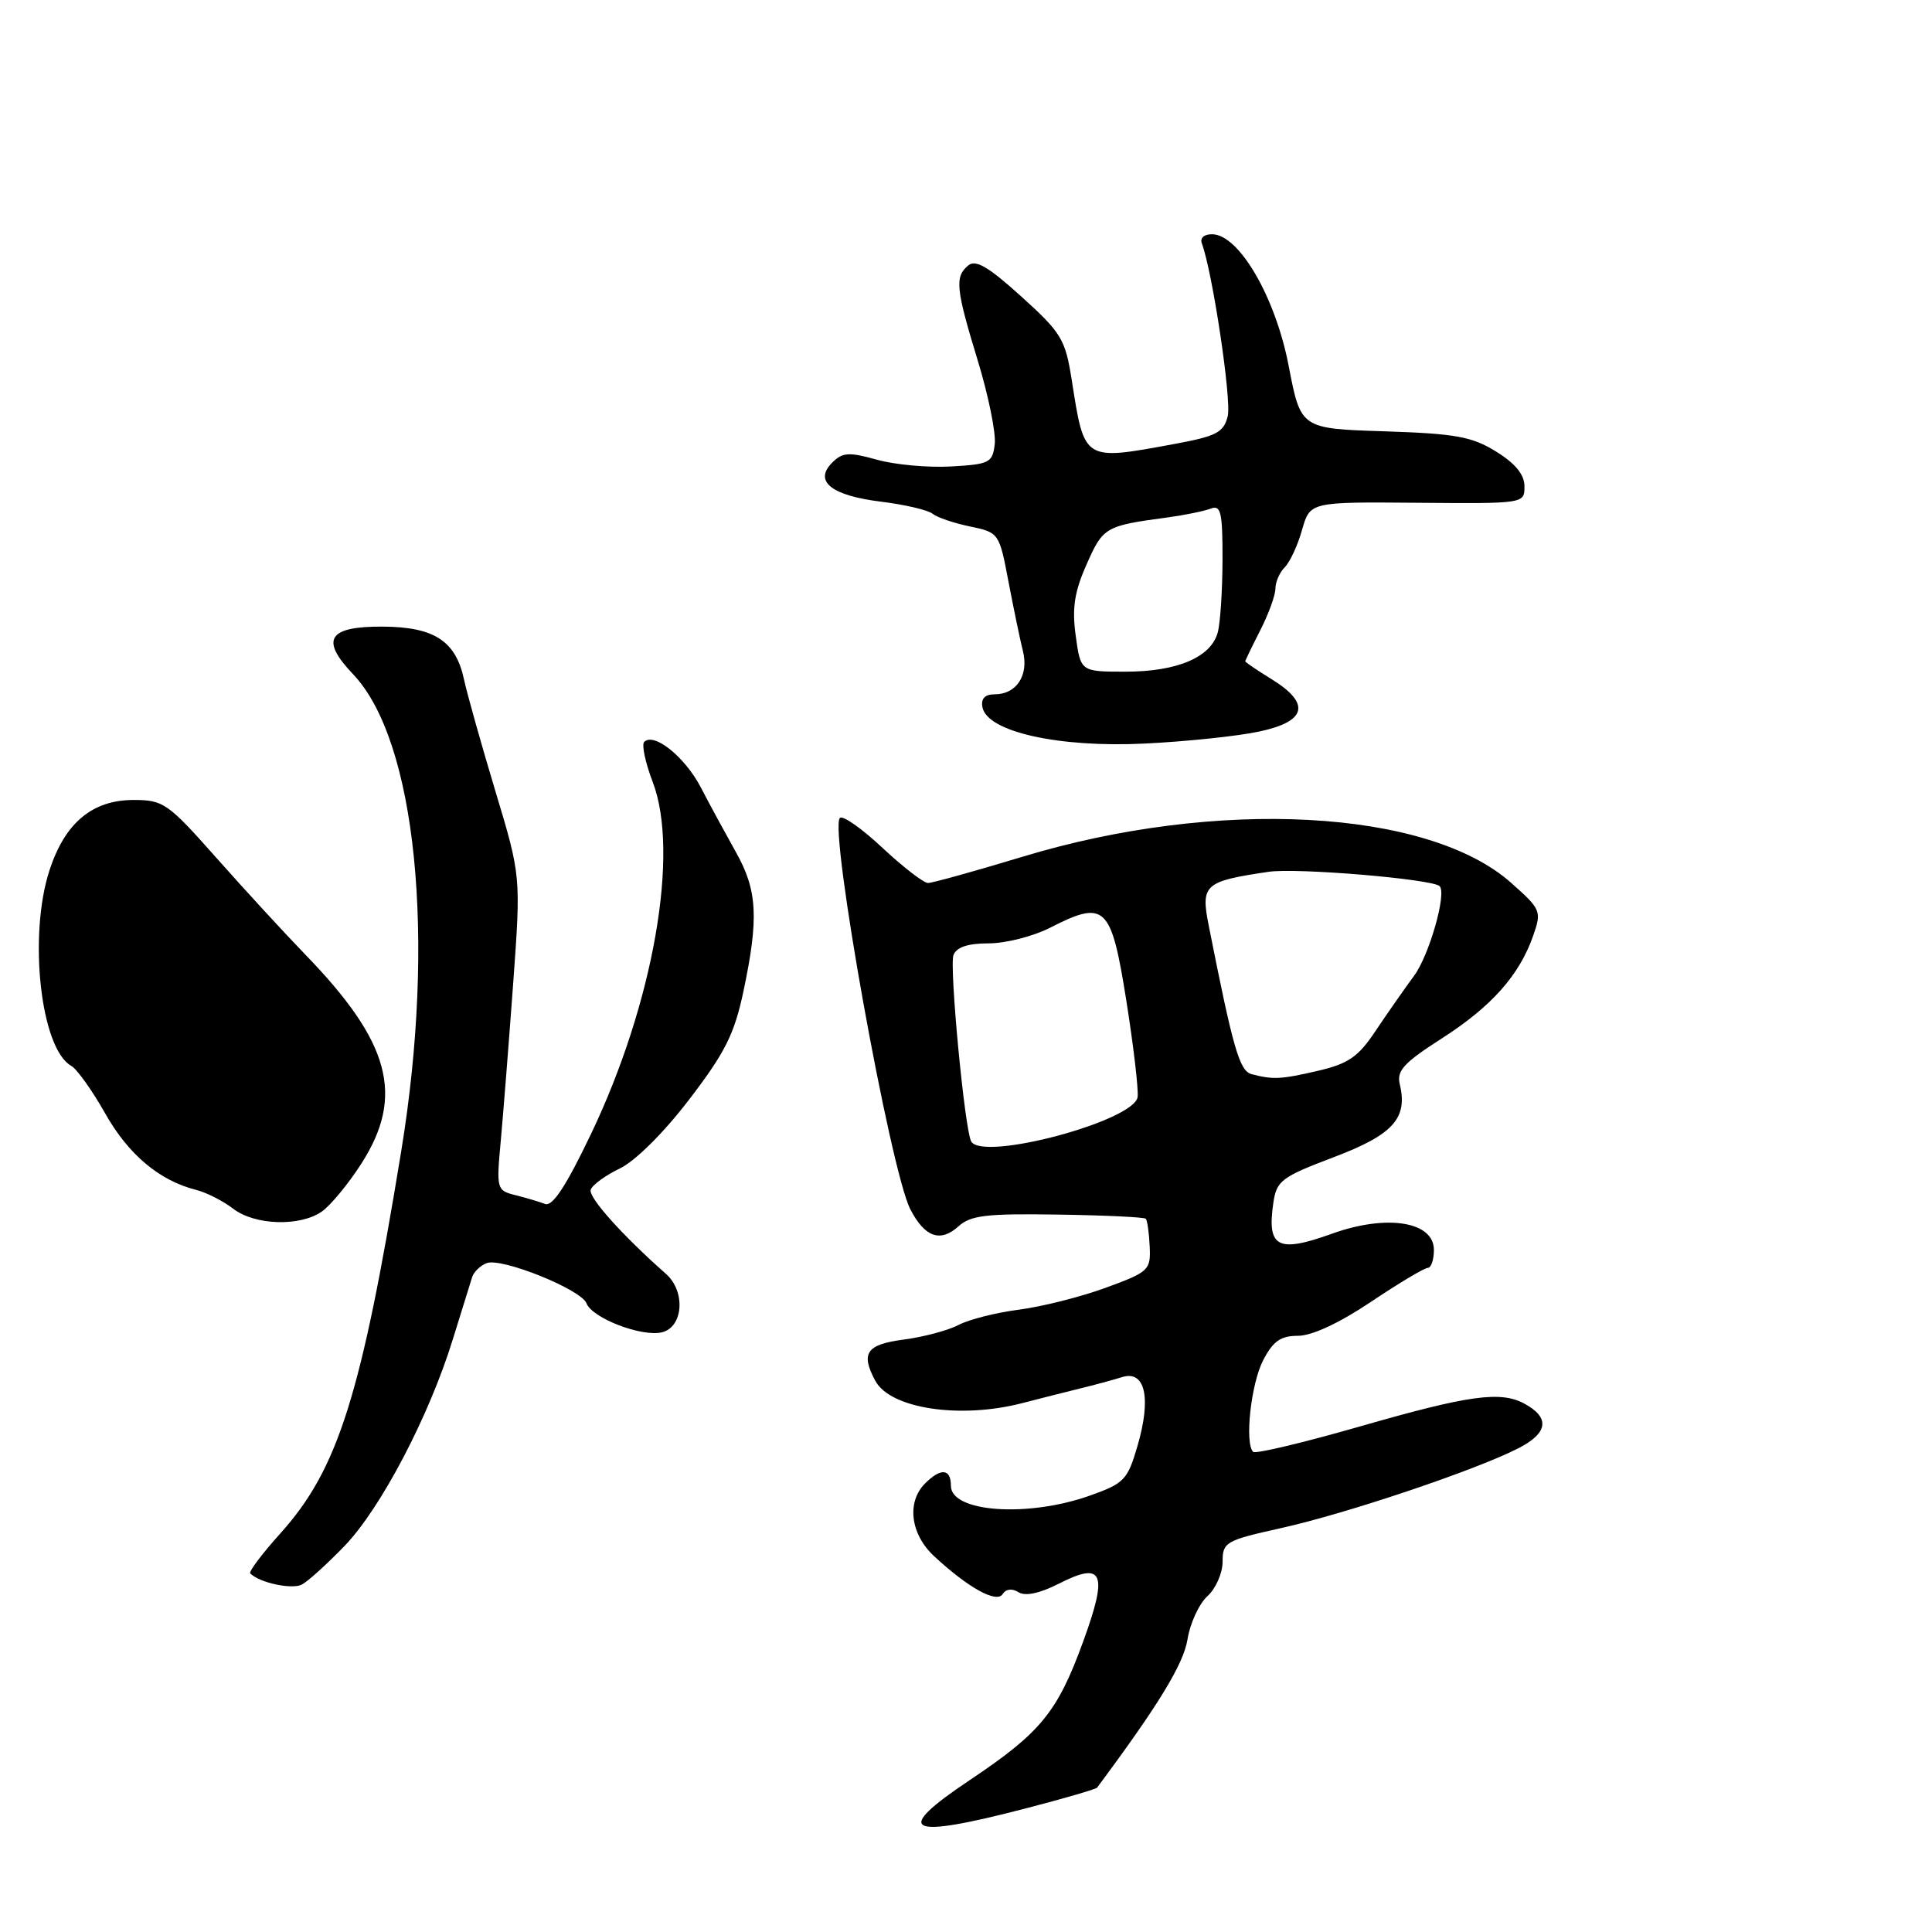 <?xml version="1.0" encoding="UTF-8" standalone="no"?>
<!DOCTYPE svg PUBLIC "-//W3C//DTD SVG 1.1//EN" "http://www.w3.org/Graphics/SVG/1.1/DTD/svg11.dtd" >
<svg xmlns="http://www.w3.org/2000/svg" xmlns:xlink="http://www.w3.org/1999/xlink" version="1.1" viewBox="0 0 256 256">
 <g >
 <path fill="currentColor"
d=" M 135.93 239.62 C 140.97 238.31 145.21 237.08 145.37 236.87 C 153.52 225.92 156.82 220.50 157.35 217.23 C 157.69 215.09 158.88 212.52 159.98 211.51 C 161.09 210.51 162.00 208.45 162.00 206.95 C 162.00 204.34 162.38 204.12 169.75 202.48 C 178.45 200.55 195.48 194.82 201.18 191.91 C 205.15 189.88 205.42 187.83 201.95 185.97 C 198.81 184.29 194.58 184.88 180.38 188.96 C 172.80 191.14 166.35 192.68 166.05 192.38 C 164.90 191.23 165.76 183.36 167.37 180.25 C 168.69 177.70 169.69 177.00 172.00 177.00 C 173.84 177.00 177.49 175.30 181.66 172.50 C 185.35 170.03 188.74 168.00 189.19 168.00 C 189.63 168.00 190.00 166.93 190.00 165.62 C 190.00 161.85 183.75 160.86 176.50 163.47 C 169.28 166.07 167.85 165.31 168.73 159.34 C 169.16 156.45 169.82 155.95 176.71 153.34 C 184.59 150.36 186.56 148.18 185.48 143.68 C 185.04 141.88 186.00 140.83 191.04 137.60 C 197.64 133.37 201.33 129.22 203.16 123.97 C 204.29 120.73 204.19 120.49 200.22 116.97 C 189.20 107.19 161.29 105.70 135.50 113.52 C 129.19 115.43 123.55 117.00 122.97 117.00 C 122.39 117.00 119.68 114.91 116.94 112.35 C 114.21 109.79 111.66 108.00 111.29 108.38 C 109.82 109.85 117.96 155.09 120.63 160.25 C 122.54 163.94 124.60 164.67 127.00 162.50 C 128.62 161.03 130.72 160.79 140.19 160.94 C 146.38 161.03 151.62 161.28 151.82 161.49 C 152.02 161.69 152.26 163.34 152.34 165.15 C 152.49 168.30 152.24 168.54 146.50 170.64 C 143.20 171.85 138.03 173.15 135.00 173.54 C 131.97 173.93 128.38 174.84 127.00 175.57 C 125.62 176.29 122.36 177.16 119.75 177.50 C 114.80 178.15 114.01 179.29 115.98 182.96 C 117.96 186.66 127.24 188.06 135.50 185.91 C 137.70 185.34 141.07 184.48 143.00 184.01 C 144.93 183.54 147.49 182.85 148.70 182.47 C 151.75 181.53 152.58 185.23 150.73 191.57 C 149.41 196.10 148.97 196.56 144.40 198.18 C 136.17 201.10 126.00 200.39 126.00 196.88 C 126.00 194.59 124.67 194.47 122.57 196.57 C 120.11 199.03 120.64 203.29 123.75 206.18 C 128.27 210.39 132.08 212.49 132.86 211.22 C 133.29 210.54 134.10 210.44 134.96 210.98 C 135.87 211.54 137.78 211.13 140.31 209.84 C 146.20 206.84 146.85 208.40 143.52 217.53 C 140.11 226.89 137.90 229.58 128.50 235.87 C 118.17 242.78 120.08 243.74 135.93 239.62 Z  M 45.67 204.83 C 50.46 199.85 56.85 187.67 59.99 177.50 C 61.18 173.65 62.34 169.93 62.56 169.23 C 62.78 168.53 63.65 167.69 64.49 167.37 C 66.45 166.61 77.01 170.86 77.71 172.69 C 78.47 174.67 85.07 177.20 87.74 176.53 C 90.55 175.82 90.86 171.11 88.25 168.80 C 82.44 163.67 77.95 158.65 78.27 157.65 C 78.48 157.02 80.21 155.75 82.11 154.84 C 84.16 153.86 87.94 150.11 91.32 145.69 C 96.08 139.48 97.31 137.02 98.51 131.35 C 100.56 121.67 100.36 117.96 97.51 112.91 C 96.15 110.48 94.05 106.63 92.86 104.33 C 90.74 100.28 86.66 97.00 85.36 98.31 C 85.00 98.66 85.51 101.06 86.49 103.62 C 90.08 113.02 86.58 132.98 78.30 150.28 C 75.00 157.18 73.21 159.91 72.22 159.53 C 71.45 159.23 69.67 158.71 68.28 158.36 C 65.81 157.74 65.76 157.56 66.36 151.11 C 66.69 147.47 67.43 138.11 68.00 130.29 C 69.03 116.08 69.03 116.08 65.63 104.79 C 63.76 98.58 61.90 91.95 61.49 90.06 C 60.40 84.93 57.54 83.07 50.72 83.03 C 43.48 82.99 42.39 84.72 46.77 89.32 C 55.14 98.09 57.79 124.25 53.17 152.50 C 47.87 184.94 44.79 194.68 37.17 203.16 C 34.74 205.86 32.93 208.26 33.16 208.49 C 34.40 209.73 38.70 210.65 40.00 209.96 C 40.83 209.52 43.37 207.21 45.67 204.83 Z  M 42.65 160.53 C 43.81 159.72 46.16 156.87 47.88 154.19 C 53.64 145.21 51.72 138.09 40.41 126.44 C 37.71 123.65 32.43 117.91 28.69 113.69 C 22.24 106.41 21.65 106.00 17.69 106.00 C 12.23 106.01 8.62 109.02 6.57 115.28 C 3.72 123.96 5.38 138.96 9.44 141.23 C 10.19 141.65 12.21 144.48 13.93 147.52 C 17.01 152.99 21.12 156.44 26.00 157.67 C 27.38 158.02 29.57 159.14 30.88 160.15 C 33.75 162.37 39.75 162.56 42.65 160.53 Z  M 166.87 96.93 C 173.15 95.59 173.71 93.22 168.50 90.00 C 166.57 88.81 165.00 87.74 165.00 87.63 C 165.00 87.52 165.90 85.66 167.00 83.50 C 168.10 81.34 169.00 78.86 169.00 77.99 C 169.00 77.11 169.56 75.84 170.24 75.16 C 170.92 74.48 171.96 72.25 172.53 70.21 C 173.59 66.50 173.59 66.50 187.79 66.62 C 201.97 66.74 202.00 66.74 202.00 64.45 C 202.00 62.89 200.81 61.43 198.25 59.84 C 195.04 57.85 192.90 57.46 183.43 57.15 C 172.35 56.80 172.35 56.80 170.75 48.45 C 169.00 39.37 164.20 31.11 160.64 31.04 C 159.57 31.02 158.98 31.52 159.25 32.25 C 160.67 36.06 163.21 53.03 162.68 55.15 C 162.14 57.31 161.18 57.80 155.66 58.82 C 143.51 61.06 143.71 61.18 142.01 50.35 C 141.16 44.95 140.65 44.10 135.34 39.30 C 130.99 35.36 129.28 34.35 128.30 35.17 C 126.49 36.67 126.64 38.23 129.56 47.78 C 130.97 52.40 131.98 57.37 131.81 58.84 C 131.52 61.32 131.12 61.52 126.00 61.81 C 122.98 61.98 118.56 61.58 116.19 60.91 C 112.48 59.88 111.64 59.93 110.27 61.30 C 107.79 63.78 110.16 65.67 116.78 66.48 C 119.93 66.87 122.99 67.59 123.58 68.08 C 124.17 68.56 126.40 69.32 128.53 69.76 C 132.36 70.56 132.41 70.63 133.62 77.03 C 134.30 80.59 135.16 84.74 135.54 86.26 C 136.35 89.47 134.70 92.00 131.80 92.00 C 130.50 92.00 129.96 92.57 130.18 93.72 C 130.81 96.96 140.24 99.08 151.62 98.53 C 157.18 98.26 164.05 97.54 166.87 96.93 Z  M 128.69 151.25 C 127.83 149.73 125.77 128.05 126.34 126.55 C 126.75 125.50 128.25 125.00 131.01 125.00 C 133.25 125.00 136.90 124.07 139.12 122.94 C 146.44 119.20 147.23 119.94 149.23 132.50 C 150.19 138.55 150.87 144.33 150.74 145.35 C 150.33 148.53 130.20 153.92 128.69 151.25 Z  M 165.84 142.33 C 164.24 141.90 163.40 139.00 160.17 122.68 C 159.08 117.21 159.56 116.78 168.09 115.52 C 171.83 114.96 189.81 116.48 190.76 117.42 C 191.72 118.38 189.38 126.58 187.37 129.30 C 186.07 131.06 183.77 134.36 182.25 136.63 C 179.98 140.04 178.66 140.95 174.67 141.88 C 169.71 143.03 168.69 143.08 165.84 142.33 Z  M 142.54 84.25 C 142.03 80.57 142.36 78.43 143.99 74.76 C 146.16 69.84 146.46 69.67 154.66 68.57 C 156.95 68.26 159.54 67.73 160.41 67.40 C 161.77 66.87 162.00 67.83 161.99 74.14 C 161.98 78.19 161.70 82.53 161.36 83.79 C 160.48 87.09 155.99 89.00 149.14 89.00 C 143.19 89.00 143.19 89.00 142.54 84.25 Z "/>
</g>
</svg>